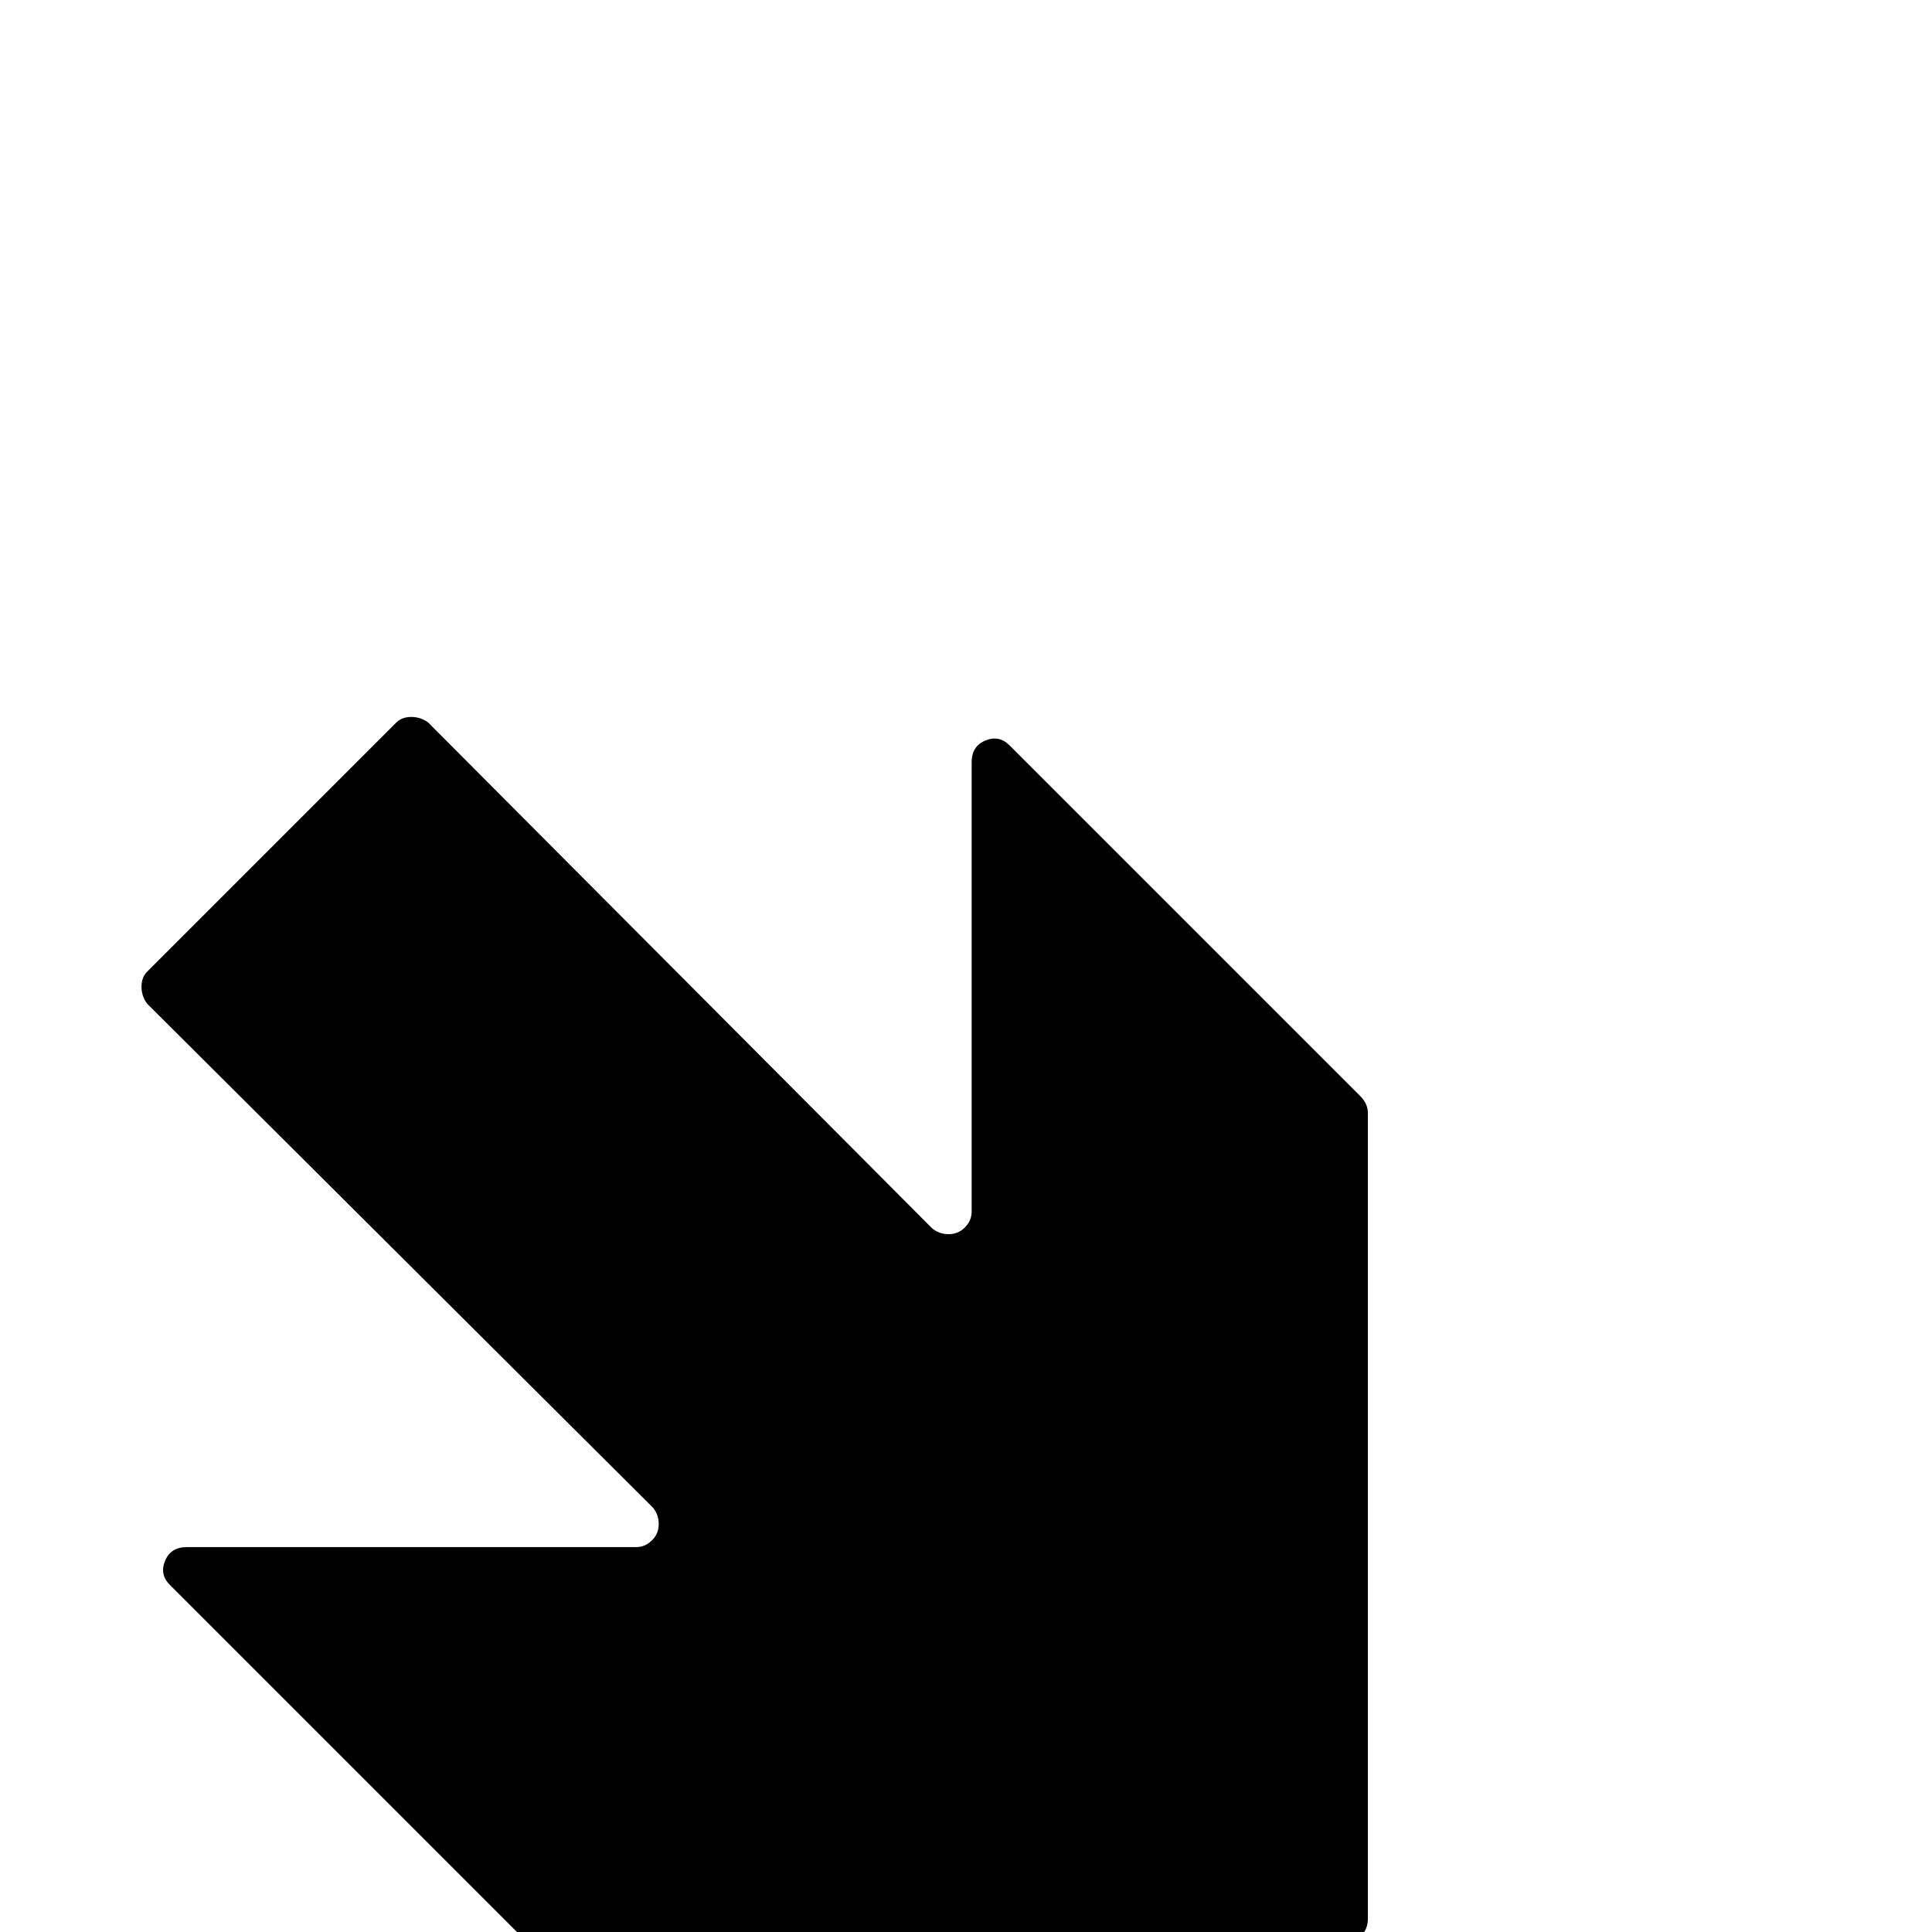 <?xml version="1.0" standalone="no"?>
<!DOCTYPE svg PUBLIC "-//W3C//DTD SVG 1.1//EN" "http://www.w3.org/Graphics/SVG/1.1/DTD/svg11.dtd" >
<svg xmlns="http://www.w3.org/2000/svg" xmlns:xlink="http://www.w3.org/1999/xlink" version="1.1" viewBox="0 -410 2048 2048">
  <g transform="matrix(1 0 0 -1 0 1638)">
   <path fill="currentColor"
d="M1424 -12h-854q-10 0 -18 8l-372 372q-11 11 -5 25.5t23 14.5h476q8 0 14 4.5t8.5 10.5t1.5 13.5t-6 13.5l-536 534q-6 8 -6 18t6 16l264 264q6 6 16 6t18 -6l534 -536q6 -5 13.5 -6t13.5 1.5t10.5 8.5t4.5 14v476q0 17 14.5 23t25.5 -5l372 -372q8 -8 8 -18v-854
q0 -11 -7.5 -18.5t-18.5 -7.5z" />
  </g>

</svg>
